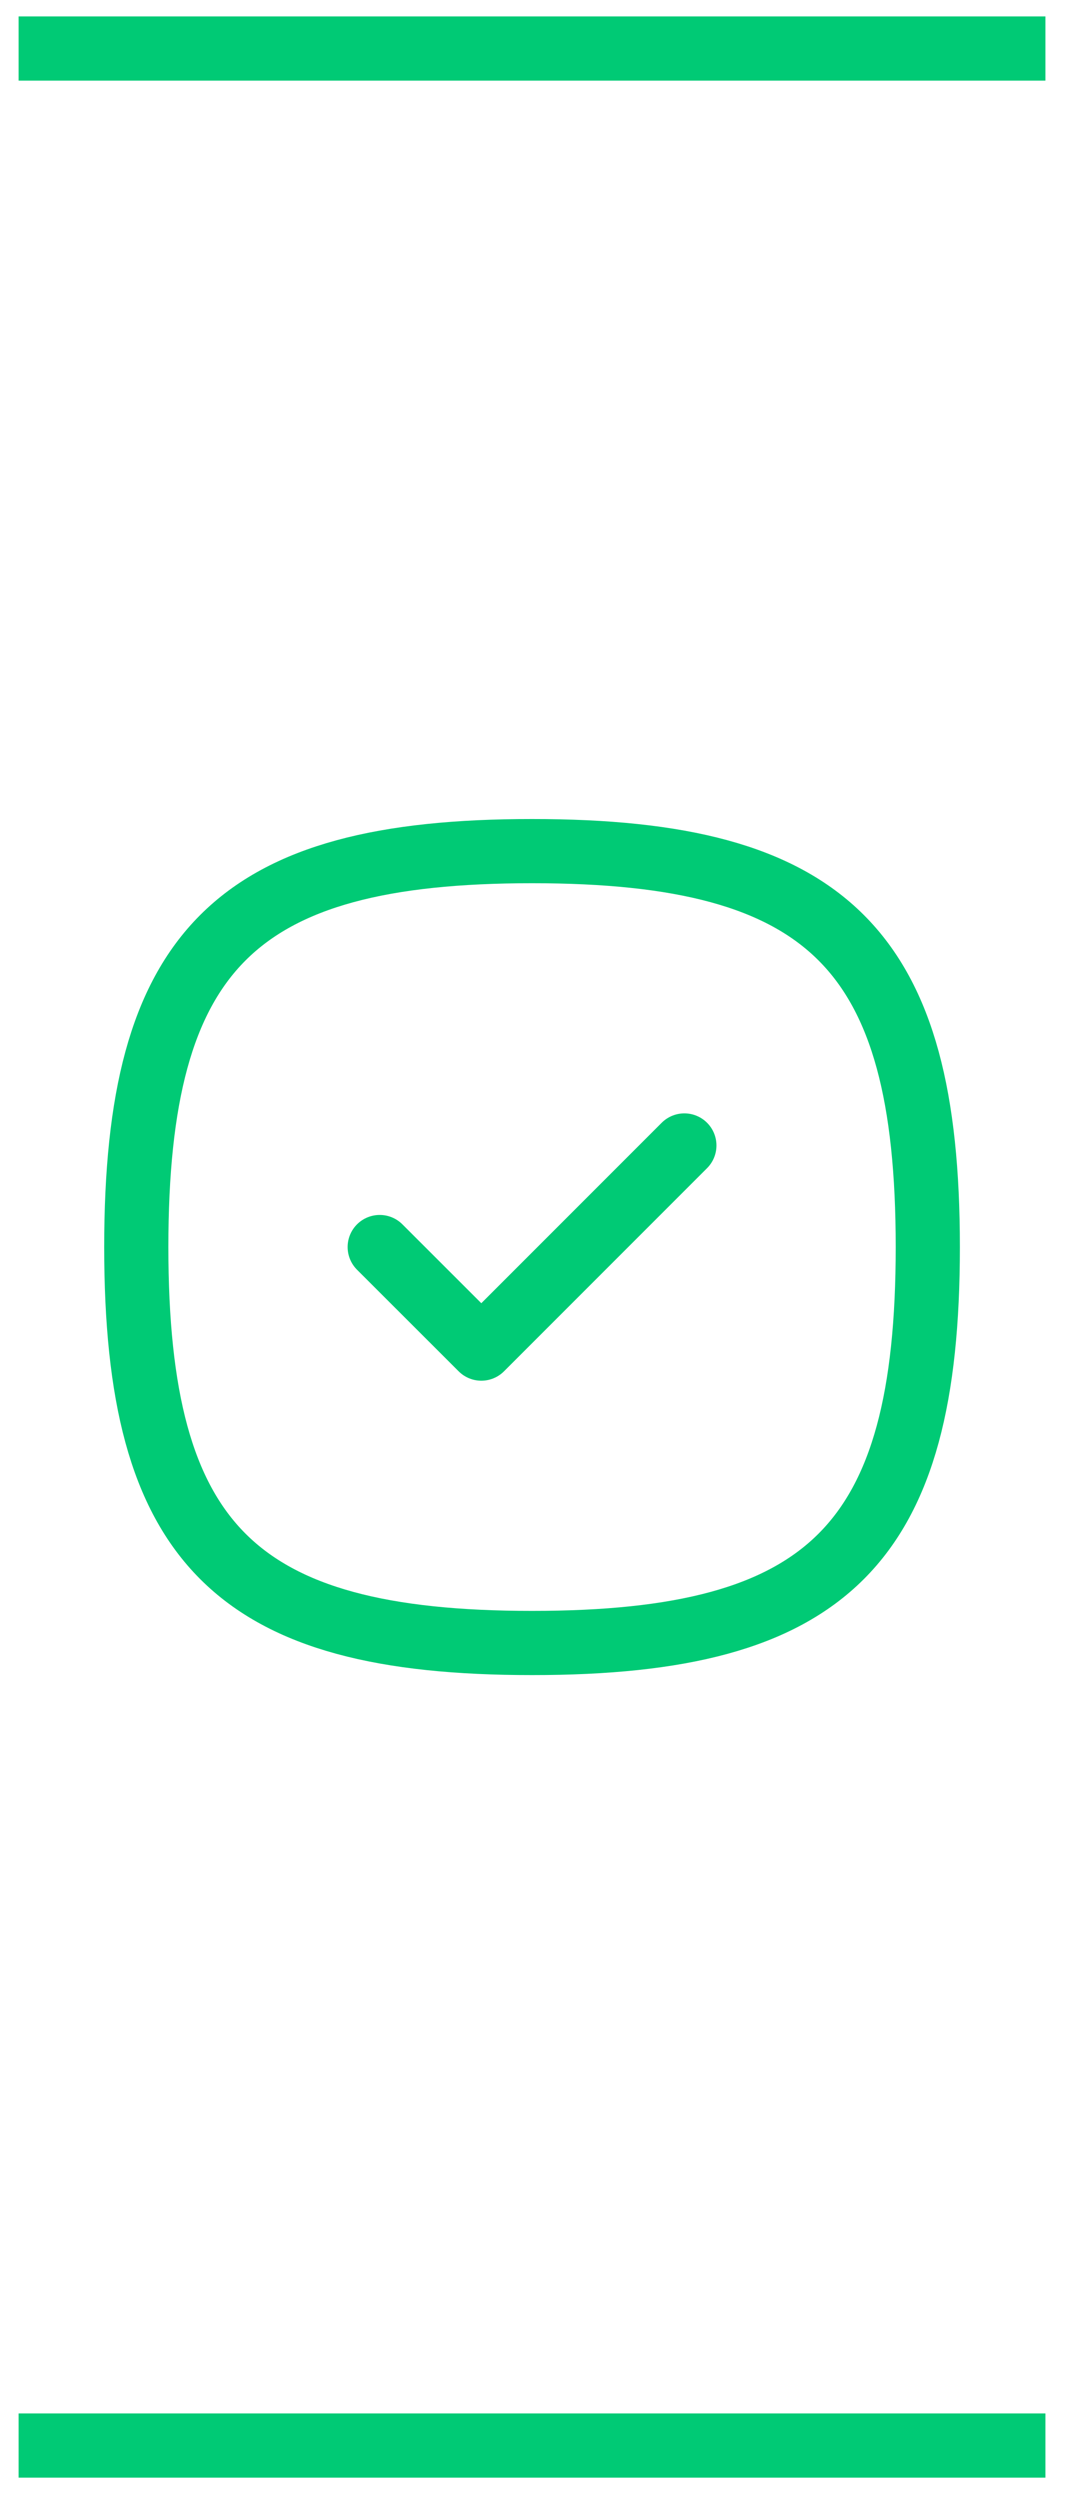 <svg width="24" height="56" viewBox="0 0 24 56" fill="none" xmlns="http://www.w3.org/2000/svg">
<path d="M0.417 1.806L23.427 1.806V0.368L0.417 0.368V1.806ZM23.427 54.058H0.417L0.417 55.496H23.427V54.058Z" fill="#00CA75"/>
<path d="M8.509 27.932L10.786 30.207L15.336 25.657" stroke="#00CA75" stroke-width="1.438" stroke-linecap="round" stroke-linejoin="round"/>
<path fill-rule="evenodd" clip-rule="evenodd" d="M3.054 27.932C3.054 34.583 5.271 36.801 11.922 36.801C18.573 36.801 20.791 34.583 20.791 27.932C20.791 21.282 18.573 19.064 11.922 19.064C5.271 19.064 3.054 21.282 3.054 27.932Z" stroke="#00CA75" stroke-width="1.438" stroke-linecap="round" stroke-linejoin="round"/>
</svg>

